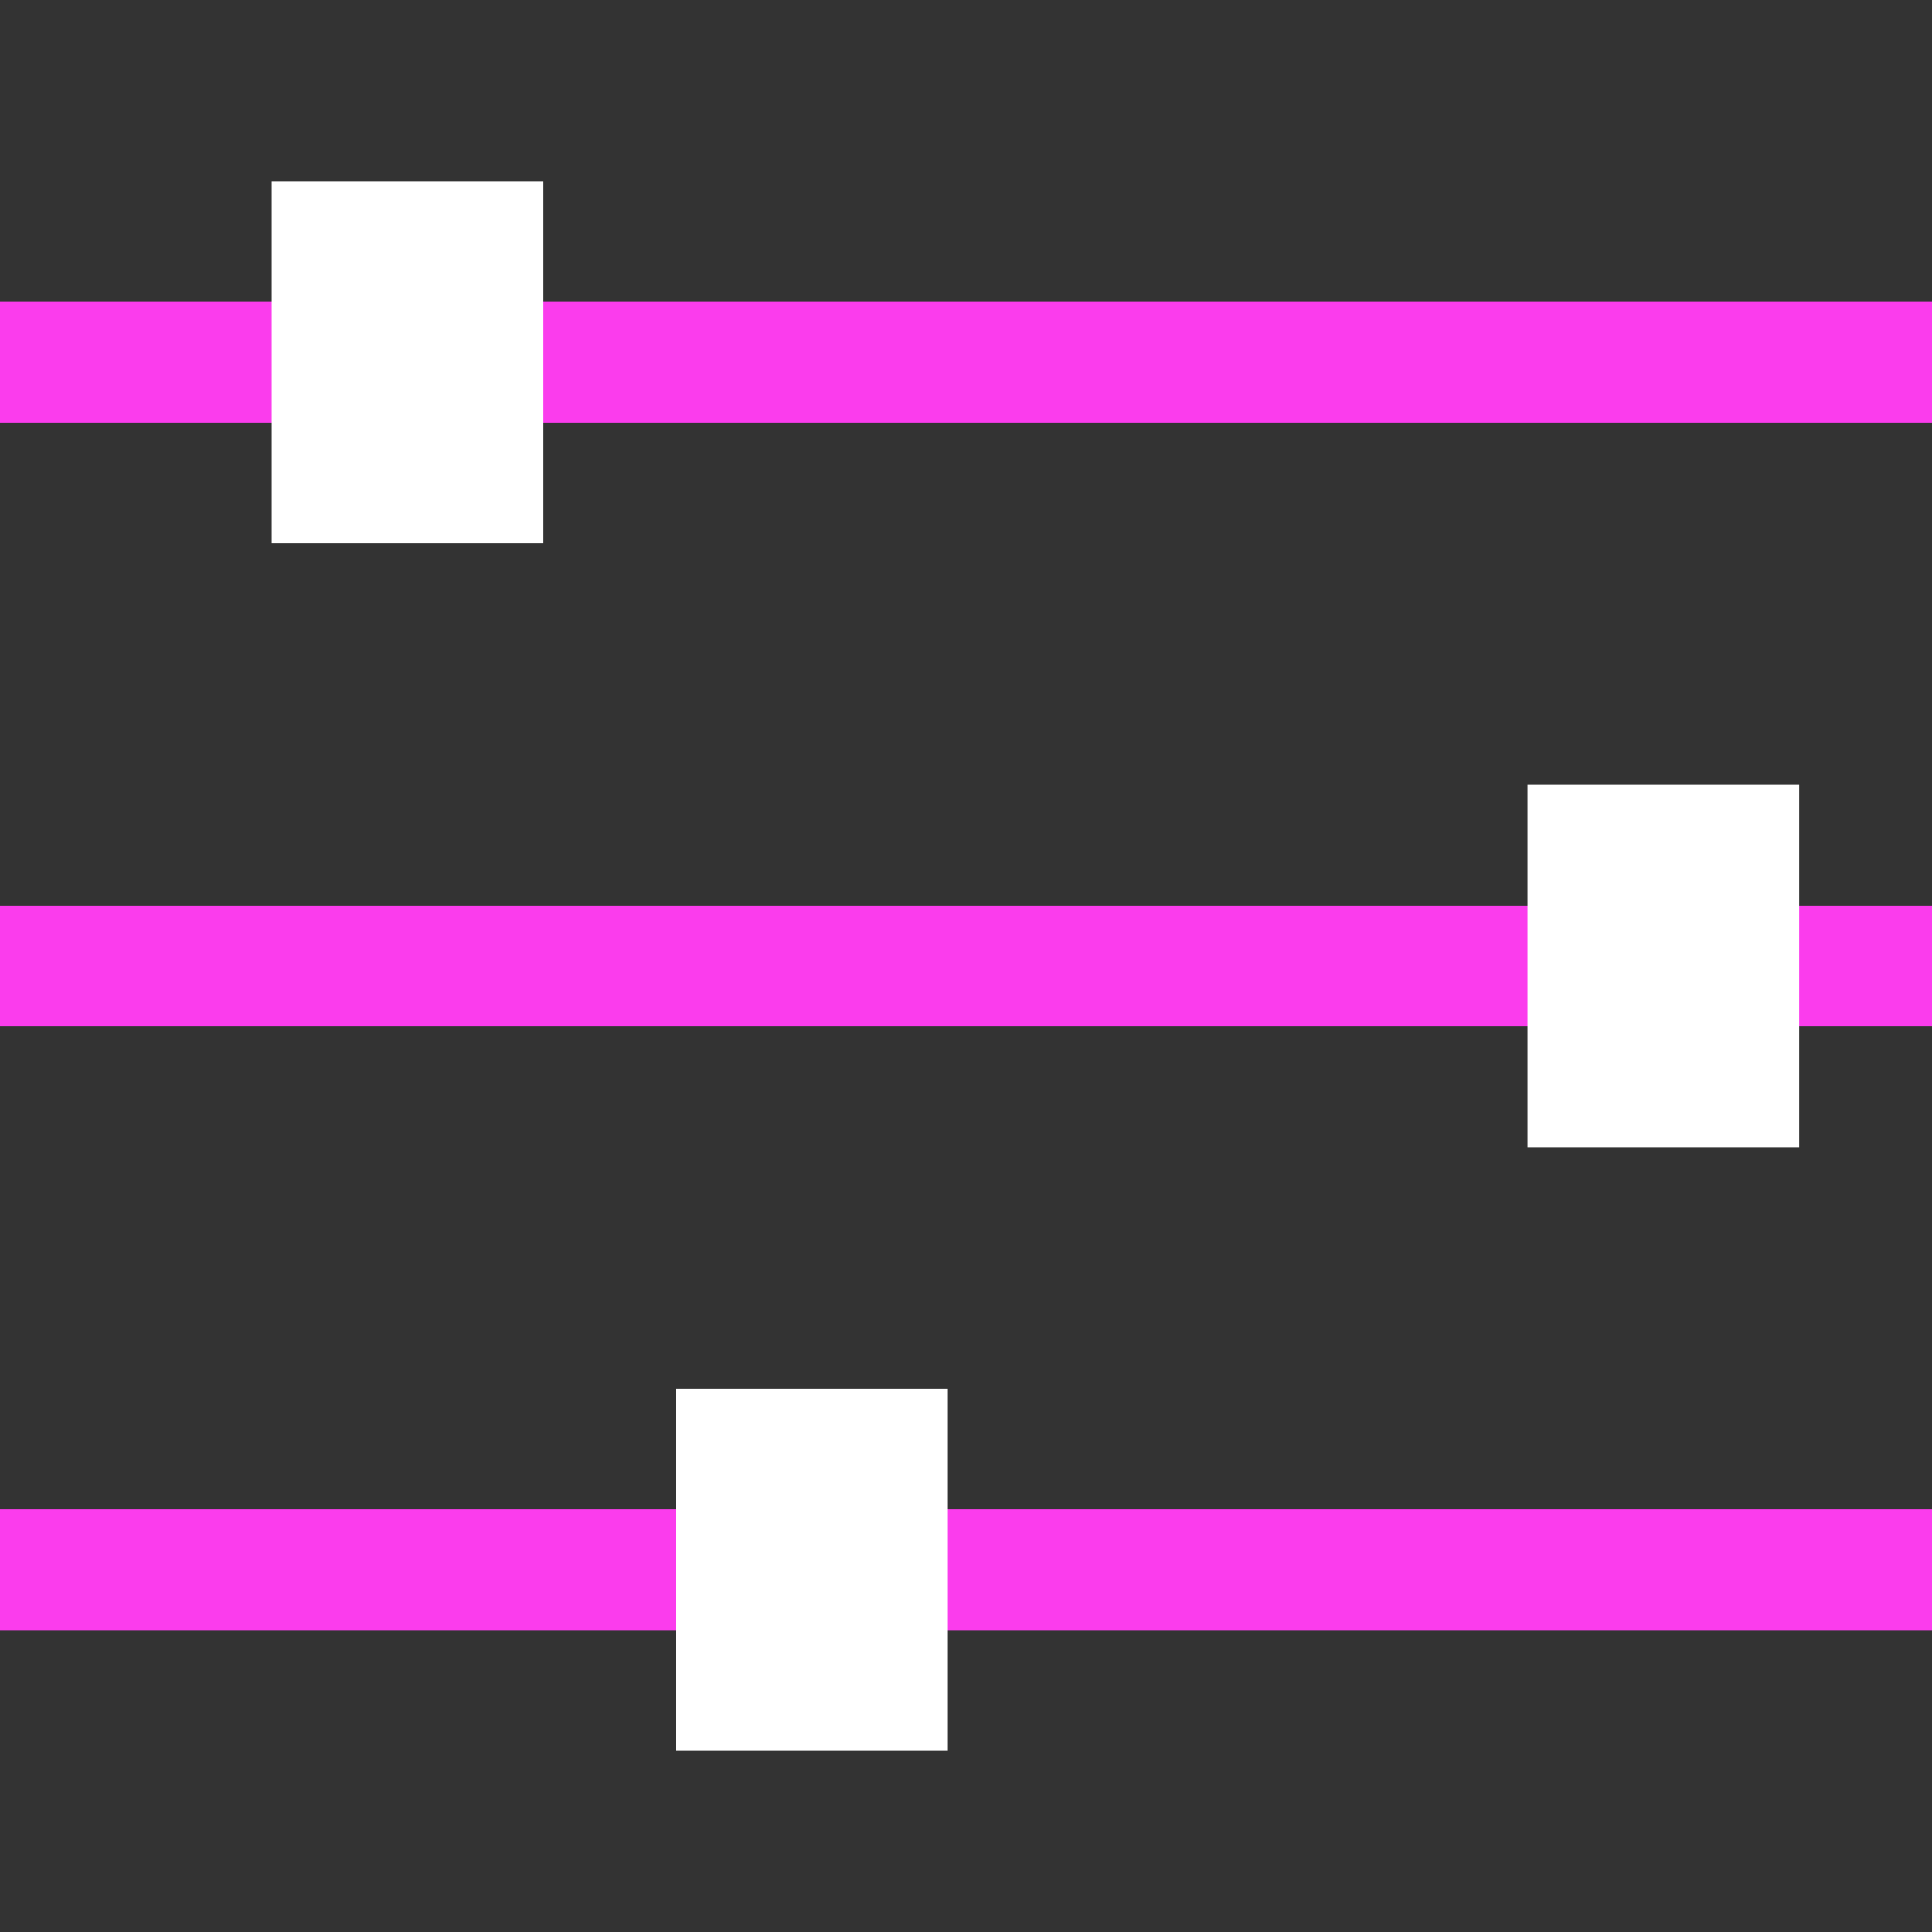 <?xml version="1.0" encoding="utf-8"?>
<!-- Generator: Adobe Illustrator 21.1.0, SVG Export Plug-In . SVG Version: 6.00 Build 0)  -->
<svg version="1.1" id="Layer_1" xmlns="http://www.w3.org/2000/svg" xmlns:xlink="http://www.w3.org/1999/xlink" x="0px" y="0px"
	 viewBox="0 0 32 32" style="enable-background:new 0 0 32 32;" xml:space="preserve">
<rect x="0" y="0" width="32" height="32" fill="#333333" stroke="none"/>
<style type="text/css">
	.st0{fill:#FB3CED;}
	.st1{fill:#FFFFFF;}
</style>
<g>
	<rect y="5" class="st0" width="32" height="2"/>
	<rect y="15" class="st0" width="32" height="2"/>
	<rect y="25" class="st0" width="32" height="2"/>
	<rect x="4.5" y="3" class="st1" width="4.5" height="6"/>
	<rect x="25.3" y="13" class="st1" width="4.5" height="6"/>
	<rect x="11.2" y="23" class="st1" width="4.5" height="6"/>
</g>
</svg>
